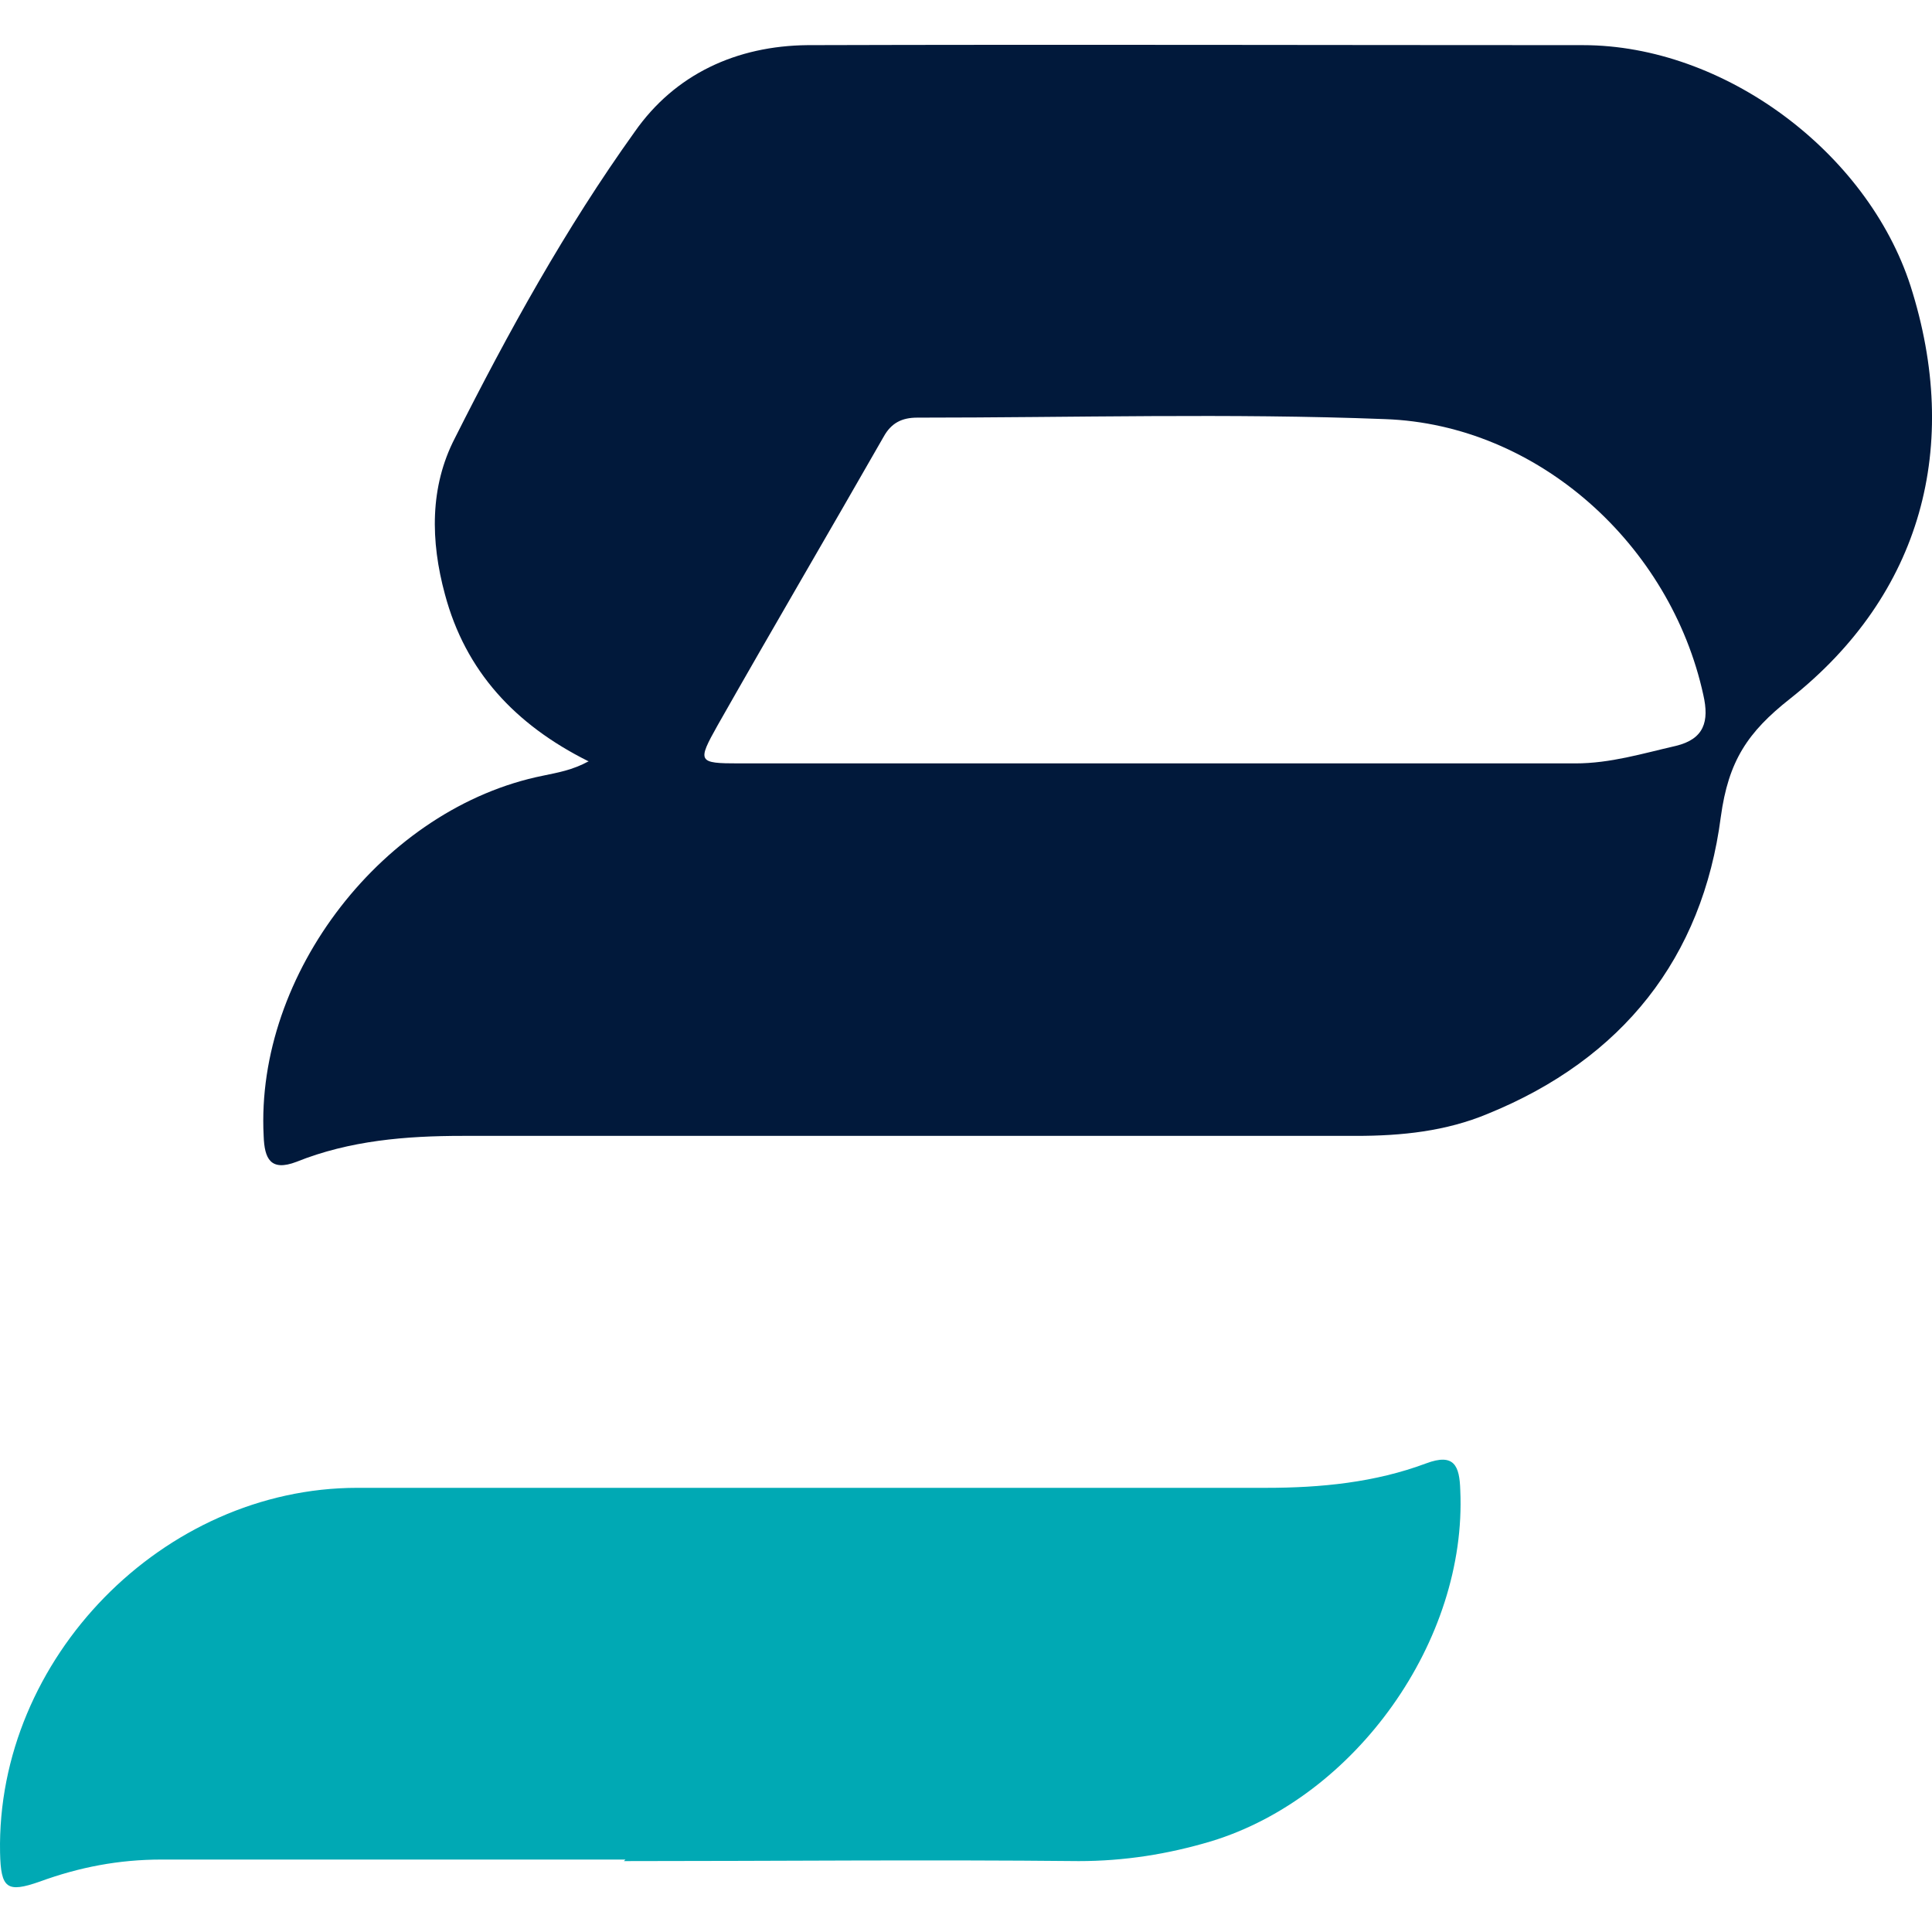 <svg width="30" height="30" viewBox="0 0 30 30" fill="none" xmlns="http://www.w3.org/2000/svg">
<path d="M9.133 11.819C7.997 11.251 7.228 10.423 6.909 9.229C6.684 8.401 6.672 7.561 7.063 6.804C7.891 5.16 8.778 3.551 9.854 2.049C10.481 1.15 11.439 0.712 12.539 0.701C16.549 0.689 20.559 0.701 24.58 0.701C26.768 0.701 28.992 2.357 29.666 4.438C30.459 6.922 29.844 9.229 27.797 10.849C27.135 11.37 26.839 11.819 26.721 12.682C26.437 14.871 25.195 16.444 23.102 17.295C22.451 17.567 21.765 17.638 21.055 17.638C16.431 17.638 11.806 17.638 7.181 17.638C6.306 17.638 5.43 17.709 4.603 18.041C4.2 18.194 4.106 17.993 4.094 17.638C3.964 15.119 5.963 12.54 8.435 12.044C8.66 11.996 8.884 11.961 9.145 11.819H9.133ZM18.098 11.854C20.216 11.854 22.345 11.854 24.462 11.854C25.006 11.854 25.503 11.701 26.023 11.582C26.461 11.476 26.544 11.204 26.449 10.79C25.94 8.46 23.882 6.591 21.505 6.508C19.092 6.414 16.667 6.485 14.242 6.485C14.006 6.485 13.84 6.567 13.722 6.78C12.87 8.271 11.995 9.761 11.143 11.263C10.824 11.831 10.836 11.854 11.475 11.854C13.675 11.854 15.886 11.854 18.087 11.854H18.098Z" fill="#01193B"/>
<path d="M9.712 28.875C7.311 28.875 4.91 28.875 2.509 28.875C1.846 28.875 1.231 28.993 0.616 29.218C0.107 29.396 0.013 29.325 0.001 28.769C-0.058 25.753 2.532 23.103 5.548 23.103C10.256 23.103 14.964 23.103 19.659 23.103C20.511 23.103 21.351 23.02 22.143 22.724C22.581 22.559 22.664 22.76 22.675 23.139C22.782 25.469 21.055 27.905 18.808 28.591C18.134 28.792 17.459 28.899 16.75 28.899C14.396 28.875 12.042 28.899 9.688 28.899L9.712 28.875Z" fill="#00A9B4"/>
</svg>
